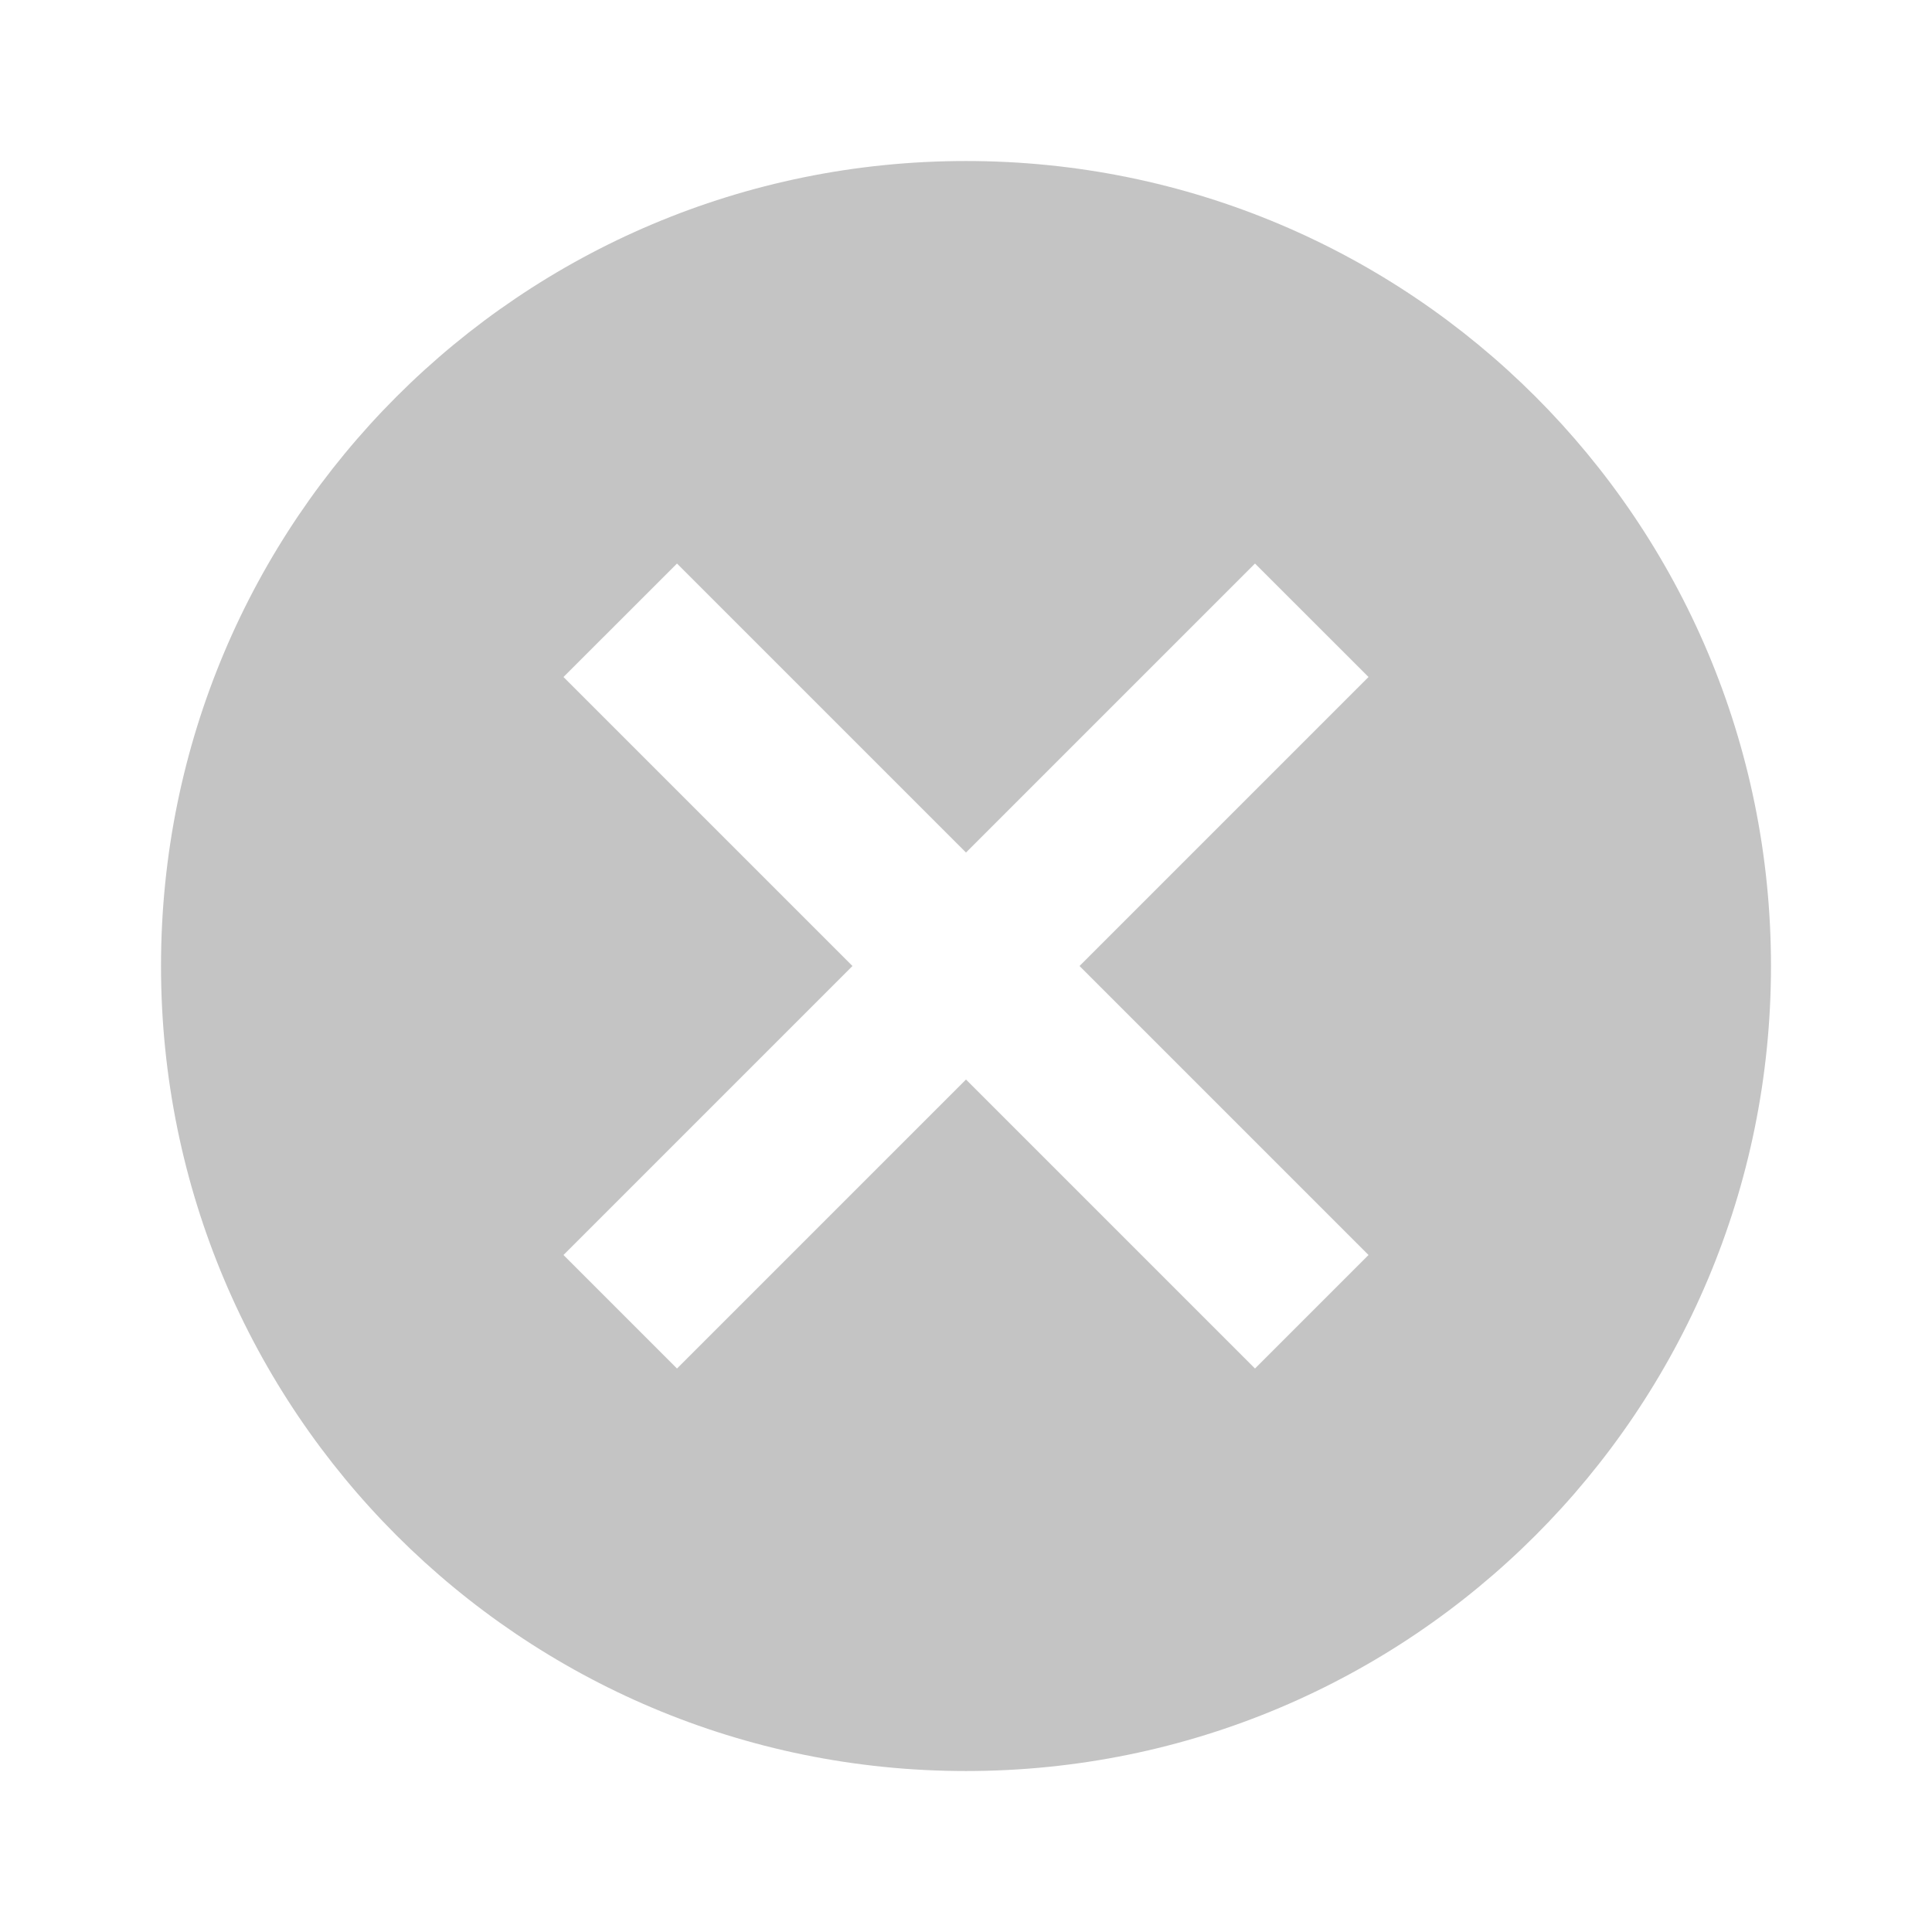 <svg width="41" height="41" viewBox="0 0 41 41" fill="none" xmlns="http://www.w3.org/2000/svg">
<rect width="41" height="41" fill="#E5E5E5"/>
<g id="Users" clip-path="url(#clip0_0_1)">
<rect width="1440" height="1343" transform="translate(-985 -542)" fill="white"/>
<g id="Frame 51" filter="url(#filter0_d_0_1)">
<rect x="-735" y="-362" width="1119" height="579" rx="18" fill="white"/>
</g>
<g id="Frame 25">
<rect width="1440" height="945" transform="translate(-985 -343)" fill="#646363" fill-opacity="0.54"/>
<g id="Frame 24" filter="url(#filter1_d_0_1)">
<rect x="-600" y="-23" width="669" height="306" rx="5" fill="white"/>
<g id="cancel" clip-path="url(#clip1_0_1)">
<path id="Vector" d="M20.5 3.417C11.053 3.417 3.417 11.053 3.417 20.5C3.417 29.947 11.053 37.584 20.5 37.584C29.947 37.584 37.583 29.947 37.583 20.5C37.583 11.053 29.947 3.417 20.5 3.417ZM29.042 26.633L26.633 29.042L20.5 22.909L14.367 29.042L11.958 26.633L18.091 20.5L11.958 14.367L14.367 11.959L20.5 18.092L26.633 11.959L29.042 14.367L22.909 20.5L29.042 26.633Z" fill="#C4C4C4"/>
</g>
</g>
</g>
</g>
<defs>
<filter id="filter0_d_0_1" x="-769" y="-396" width="1187" height="647" filterUnits="userSpaceOnUse" color-interpolation-filters="sRGB">
<feFlood flood-opacity="0" result="BackgroundImageFix"/>
<feColorMatrix in="SourceAlpha" type="matrix" values="0 0 0 0 0 0 0 0 0 0 0 0 0 0 0 0 0 0 127 0" result="hardAlpha"/>
<feMorphology radius="4" operator="dilate" in="SourceAlpha" result="effect1_dropShadow_0_1"/>
<feOffset/>
<feGaussianBlur stdDeviation="15"/>
<feComposite in2="hardAlpha" operator="out"/>
<feColorMatrix type="matrix" values="0 0 0 0 0 0 0 0 0 0 0 0 0 0 0 0 0 0 0.05 0"/>
<feBlend mode="normal" in2="BackgroundImageFix" result="effect1_dropShadow_0_1"/>
<feBlend mode="normal" in="SourceGraphic" in2="effect1_dropShadow_0_1" result="shape"/>
</filter>
<filter id="filter1_d_0_1" x="-652" y="-75" width="773" height="410" filterUnits="userSpaceOnUse" color-interpolation-filters="sRGB">
<feFlood flood-opacity="0" result="BackgroundImageFix"/>
<feColorMatrix in="SourceAlpha" type="matrix" values="0 0 0 0 0 0 0 0 0 0 0 0 0 0 0 0 0 0 127 0" result="hardAlpha"/>
<feMorphology radius="4" operator="dilate" in="SourceAlpha" result="effect1_dropShadow_0_1"/>
<feOffset/>
<feGaussianBlur stdDeviation="24"/>
<feComposite in2="hardAlpha" operator="out"/>
<feColorMatrix type="matrix" values="0 0 0 0 0 0 0 0 0 0 0 0 0 0 0 0 0 0 0.1 0"/>
<feBlend mode="normal" in2="BackgroundImageFix" result="effect1_dropShadow_0_1"/>
<feBlend mode="normal" in="SourceGraphic" in2="effect1_dropShadow_0_1" result="shape"/>
</filter>
<clipPath id="clip0_0_1">
<rect width="1440" height="1343" fill="white" transform="translate(-985 -542)"/>
</clipPath>
<clipPath id="clip1_0_1">
<rect width="41" height="41" fill="white"/>
</clipPath>
</defs>
</svg>
